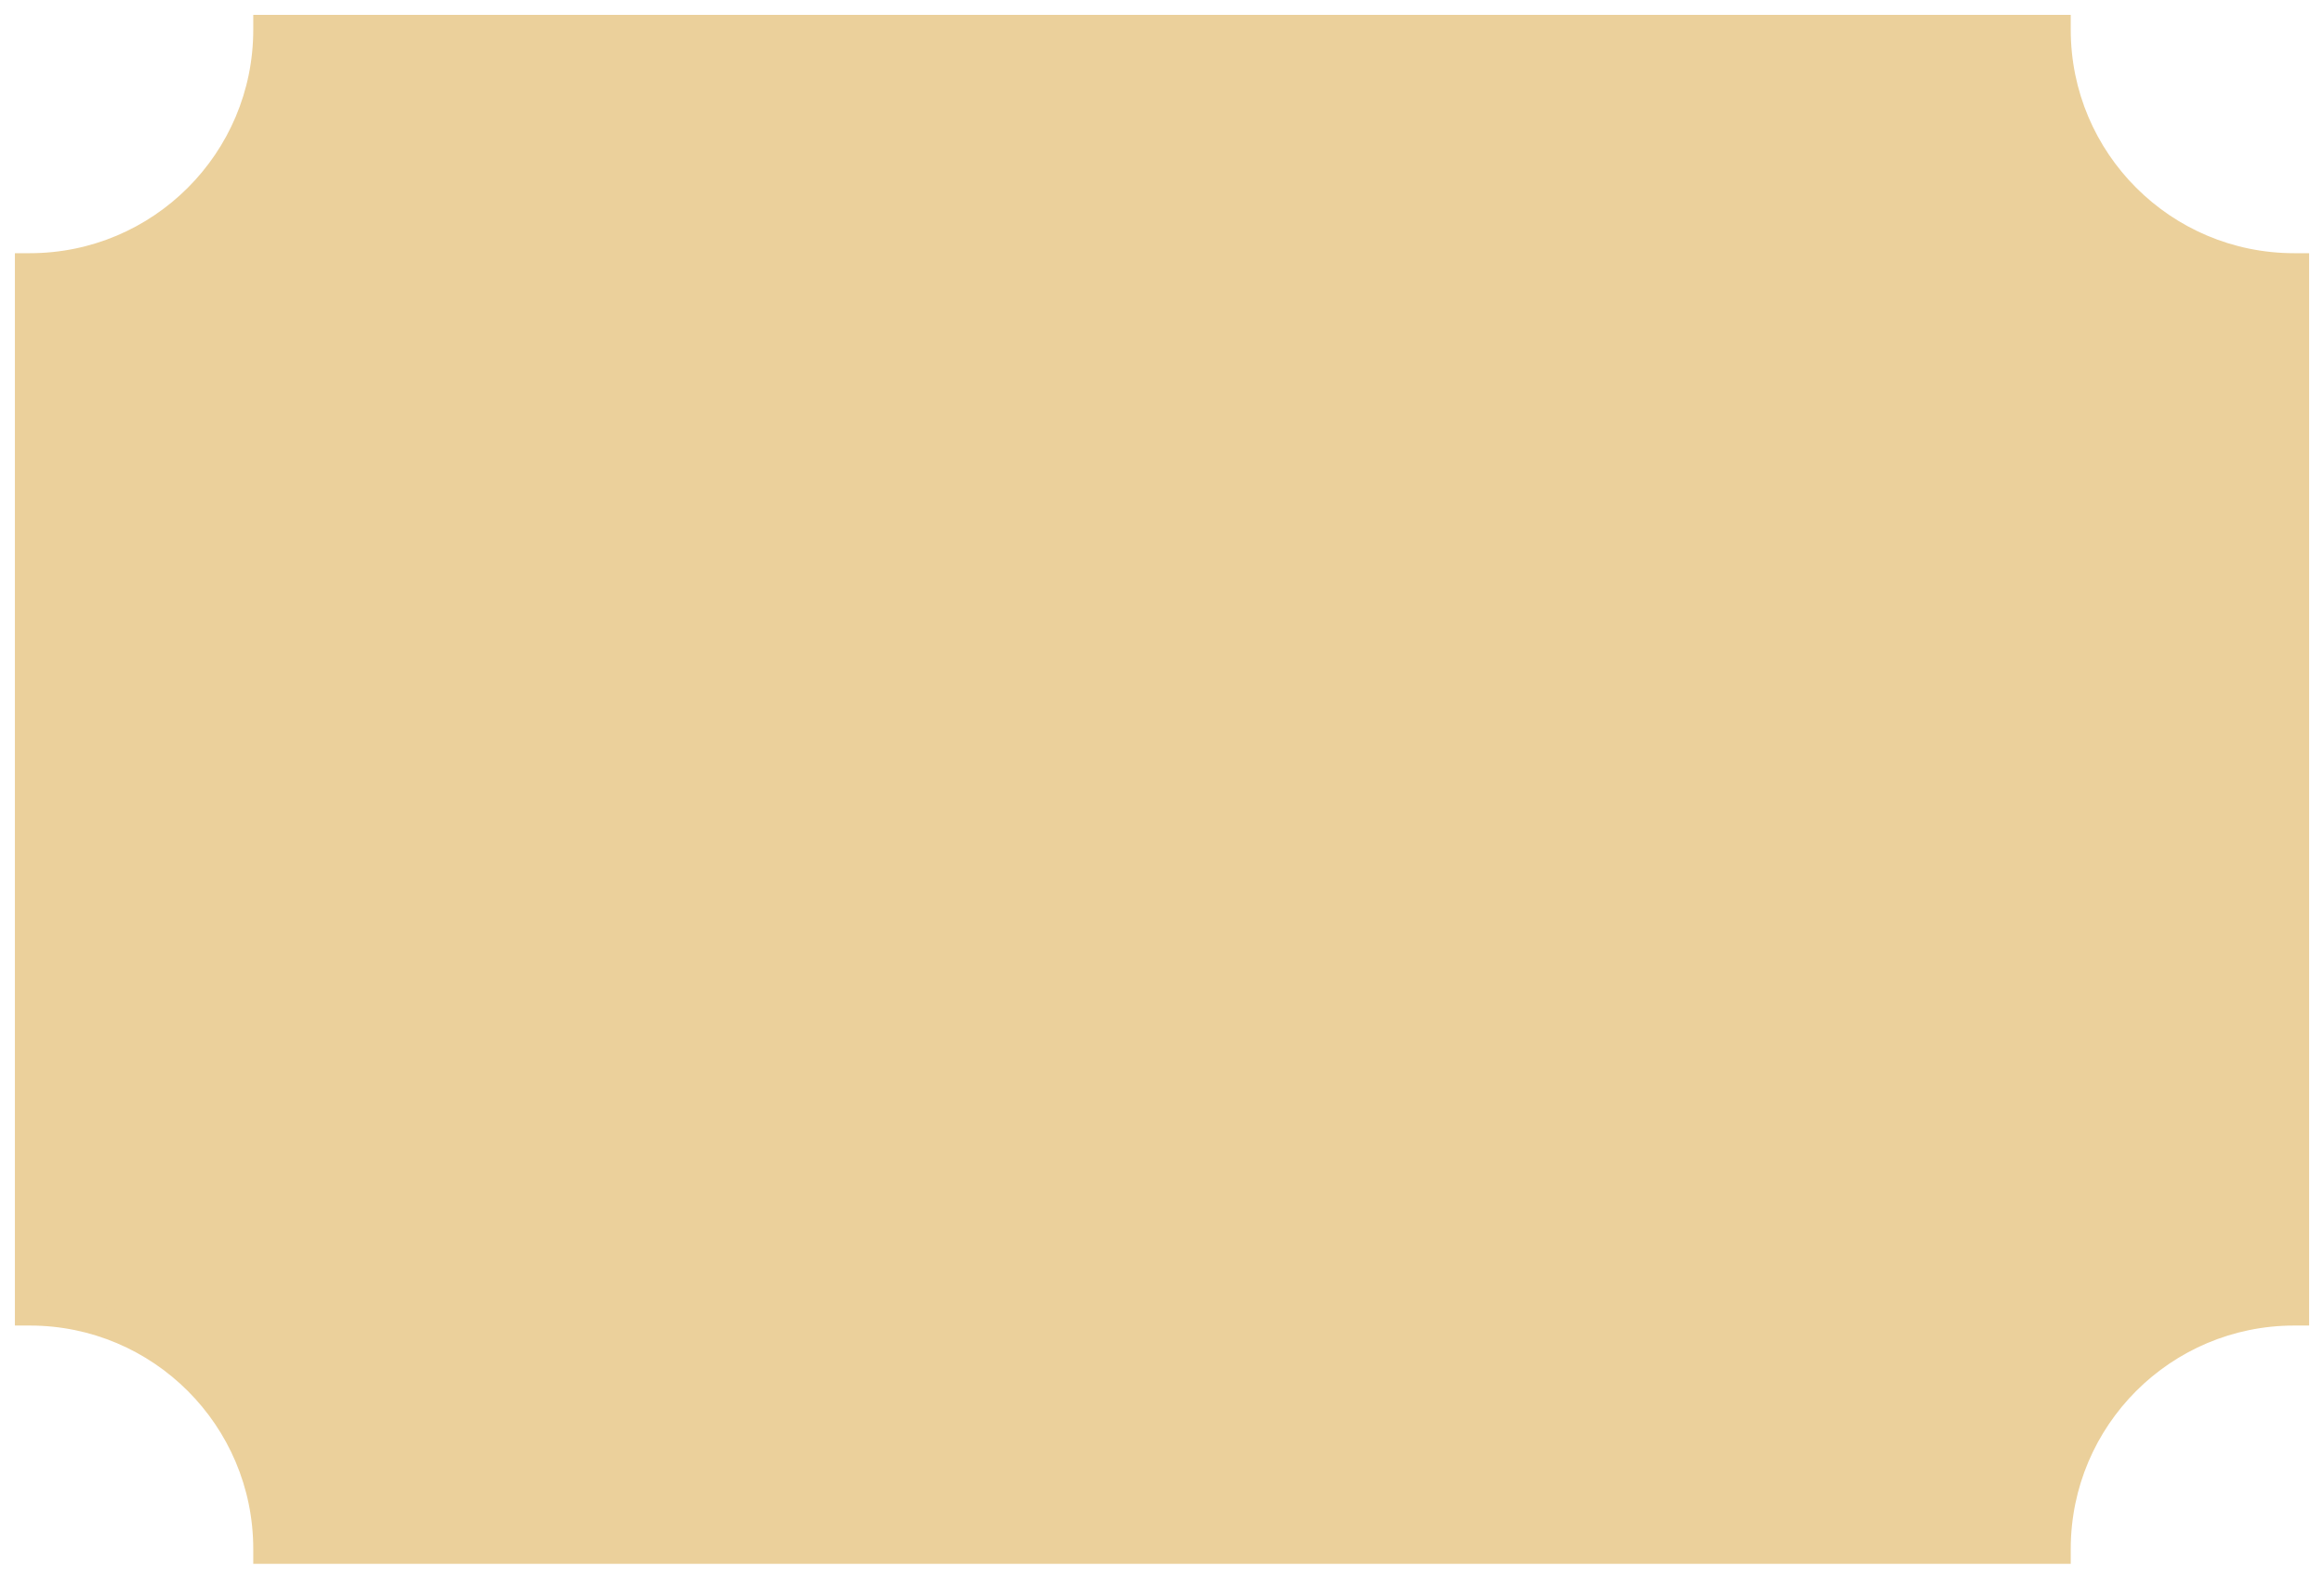 <svg width="78" height="53" viewBox="0 0 78 53" fill="none" xmlns="http://www.w3.org/2000/svg">
<path fill-rule="evenodd" clip-rule="evenodd" d="M9 1H69C69 5.418 72.582 9 77 9V44C72.582 44 69 47.582 69 52H9C9 47.582 5.418 44 1 44V9C5.418 9 9 5.418 9 1Z" fill="#EBD09B"/>
<path d="M69 1H69.5V0.5H69V1ZM9 1V0.5H8.5V1H9ZM77 9H77.5V8.5H77V9ZM77 44V44.5H77.5V44H77ZM69 52V52.5H69.5V52H69ZM9 52H8.5V52.5H9V52ZM1 44H0.5V44.5H1V44ZM1 9V8.5H0.5V9H1ZM69 0.5H9V1.5H69V0.5ZM77 8.5C72.858 8.5 69.5 5.142 69.5 1H68.5C68.5 5.694 72.306 9.5 77 9.5V8.5ZM77.5 44V9H76.5V44H77.5ZM69.5 52C69.5 47.858 72.858 44.5 77 44.5V43.5C72.306 43.5 68.5 47.306 68.5 52H69.5ZM9 52.5H69V51.5H9V52.5ZM1 44.5C5.142 44.5 8.5 47.858 8.5 52H9.5C9.5 47.306 5.694 43.5 1 43.5V44.5ZM0.5 9V44H1.5V9H0.5ZM8.5 1C8.5 5.142 5.142 8.5 1 8.5V9.5C5.694 9.5 9.5 5.694 9.5 1H8.5Z" fill="#EBD09B"/>
</svg>
